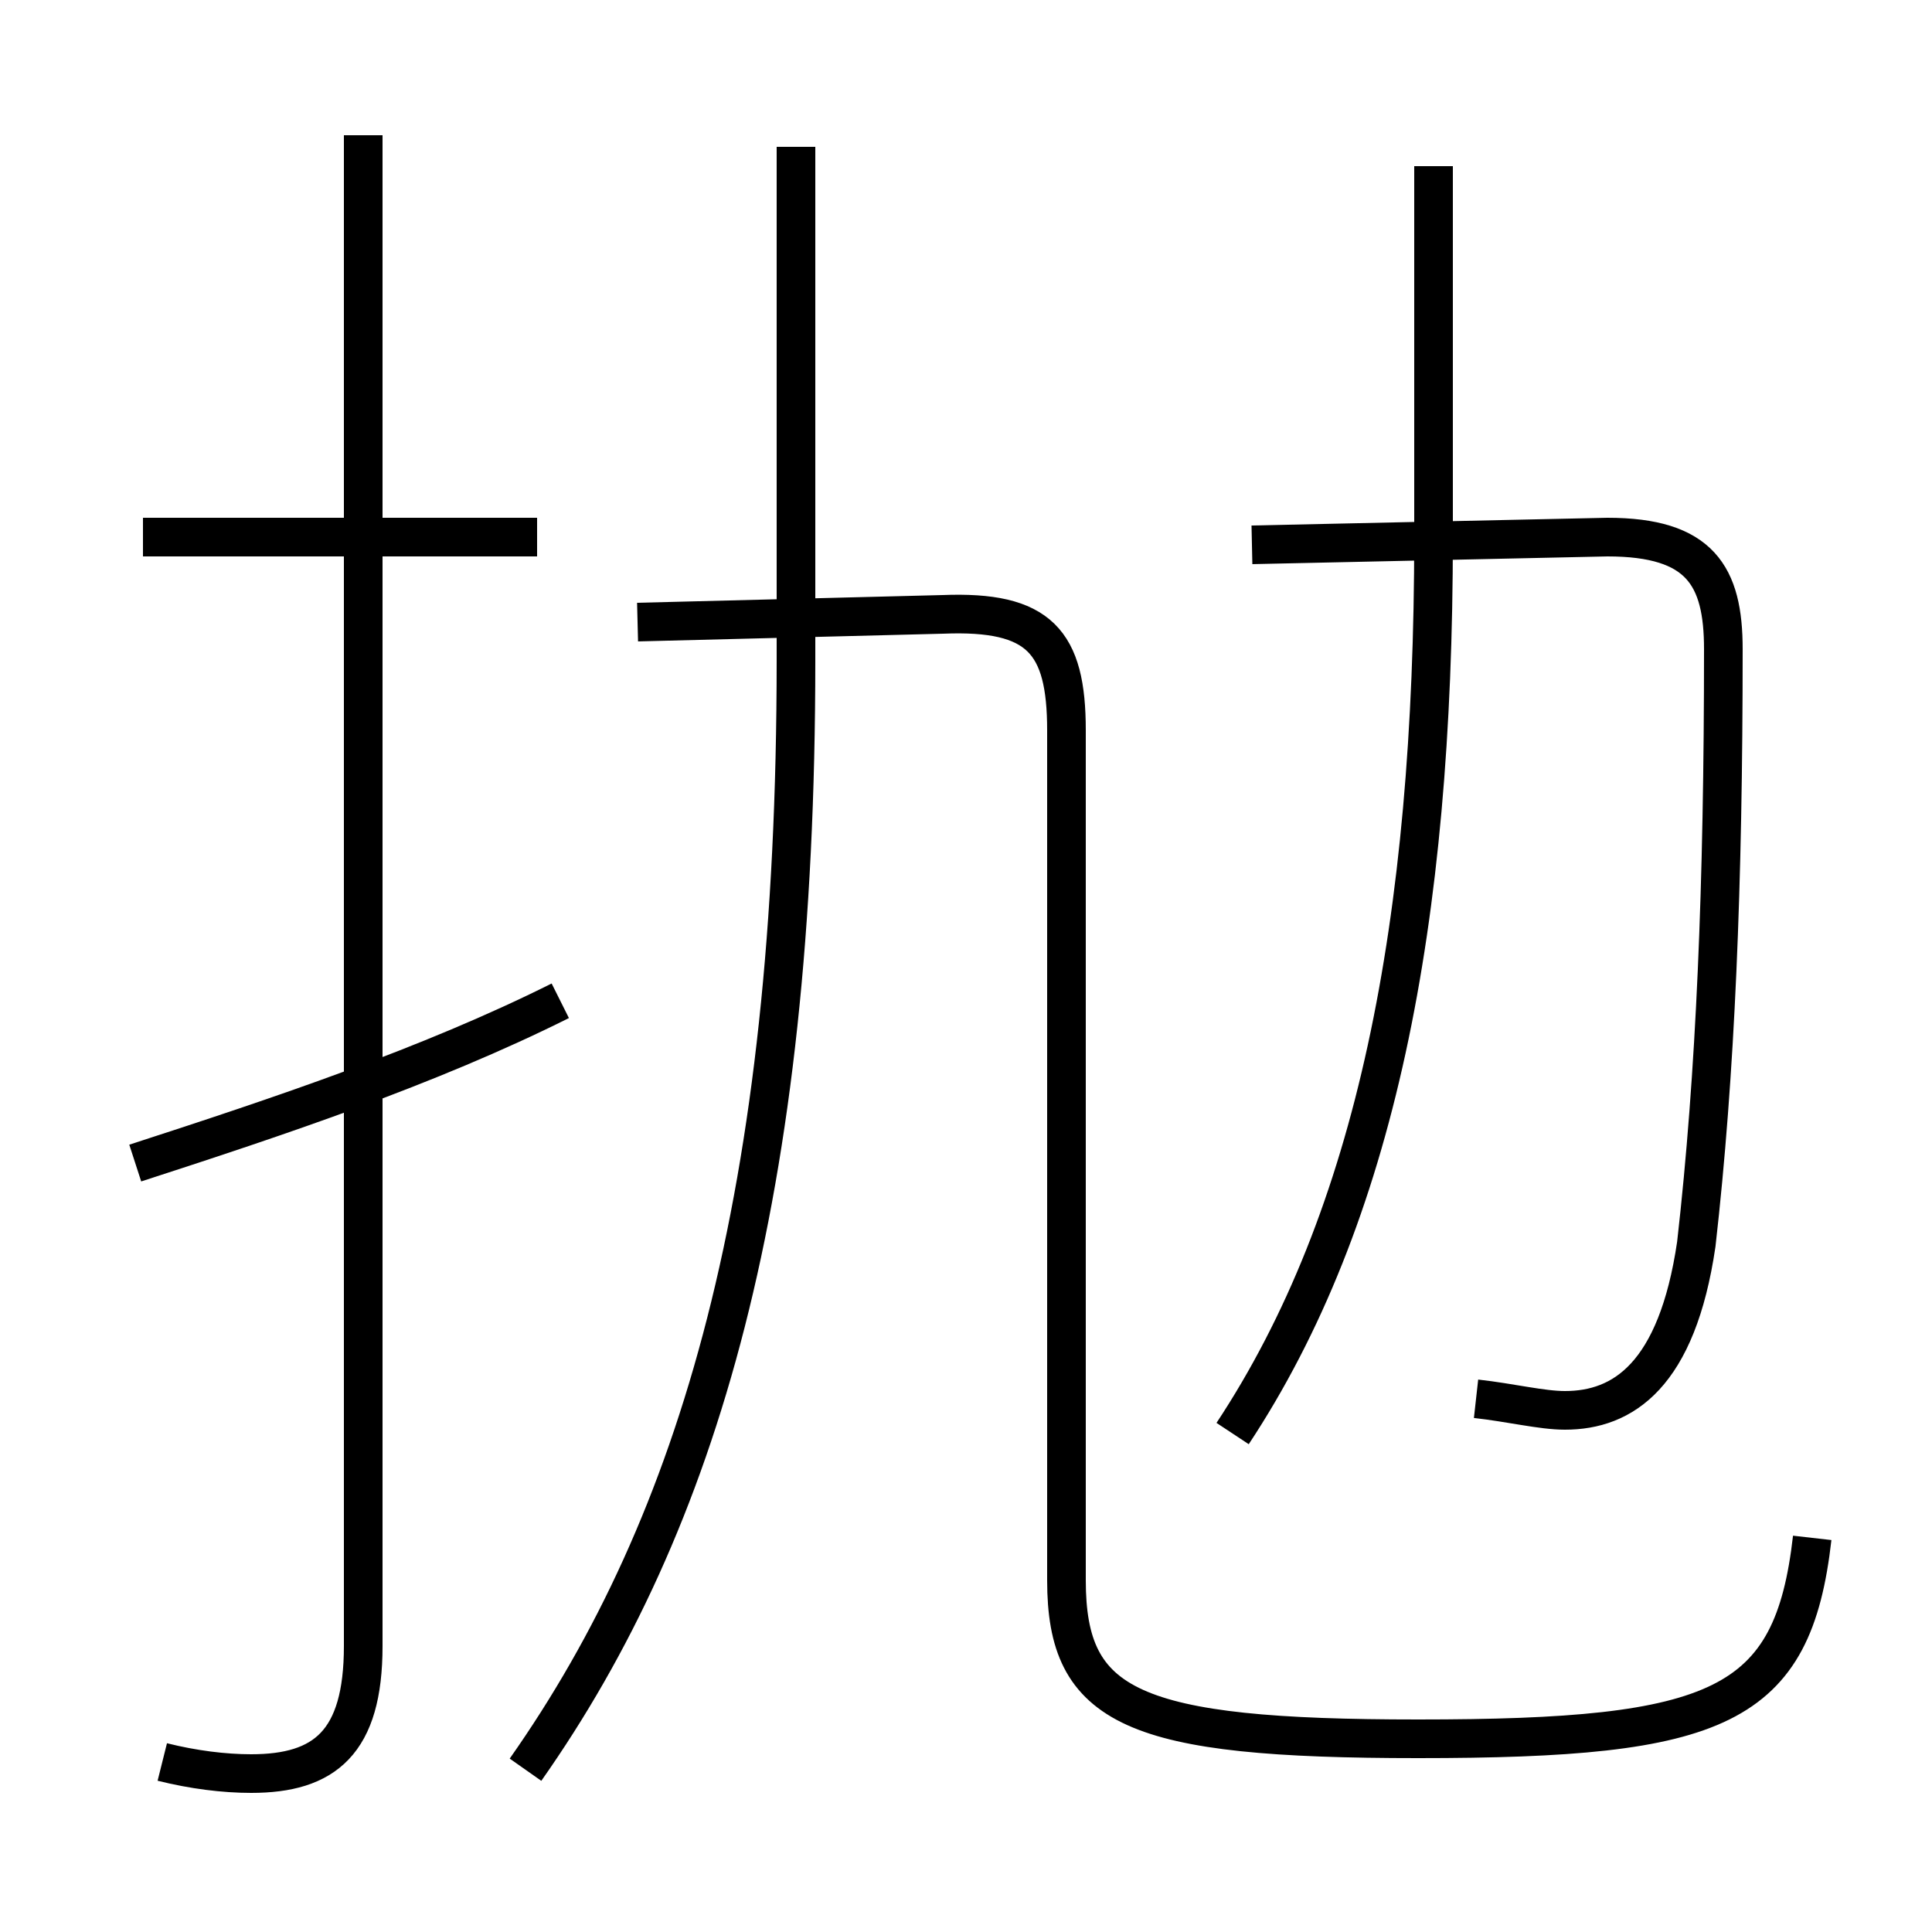 <?xml version='1.0' encoding='utf8'?>
<svg viewBox="0.0 -6.0 50.0 50.0" version="1.1" xmlns="http://www.w3.org/2000/svg">
<rect x="0.0" y="-6.0" width="50.0" height="50.0" fill="#808080" stroke="none"/>
<rect x="-1000" y="-1000" width="2000" height="2000" stroke="white" fill="white"/>
<g style="fill:white;stroke:#000000;  stroke-width:1">
<path d="M 46.9 -4.2 C 46.4 0.2 44.5 1.0 36.7 1.0 C 29.3 1.0 27.6 0.2 27.6 -3.1 L 27.6 -25.1 C 27.6 -27.4 26.9 -28.2 24.4 -28.1 L 16.5 -27.9 M 3.5 -13.9 C 7.2 -15.1 11.1 -16.4 14.5 -18.1 M 4.2 1.6 C 5.0 1.8 5.8 1.9 6.5 1.9 C 8.4 1.9 9.4 1.1 9.4 -1.4 L 9.4 -40.5 M 13.6 1.8 C 18.1 -4.6 20.6 -13.1 20.6 -26.9 L 20.6 -40.2 M 13.9 -30.1 L 3.7 -30.1 M 31.9 -6.9 C 35.6 -12.5 37.1 -20.1 37.1 -30.1 L 37.1 -39.7 M 38.2 -7.8 C 39.1 -7.7 39.9 -7.5 40.5 -7.5 C 42.0 -7.5 43.4 -8.4 43.9 -11.8 C 44.4 -16.2 44.6 -21.1 44.6 -27.2 C 44.6 -29.1 44.0 -30.1 41.6 -30.1 L 32.4 -29.9" transform="translate(0.0 38.0)" />
</g>
</svg>
